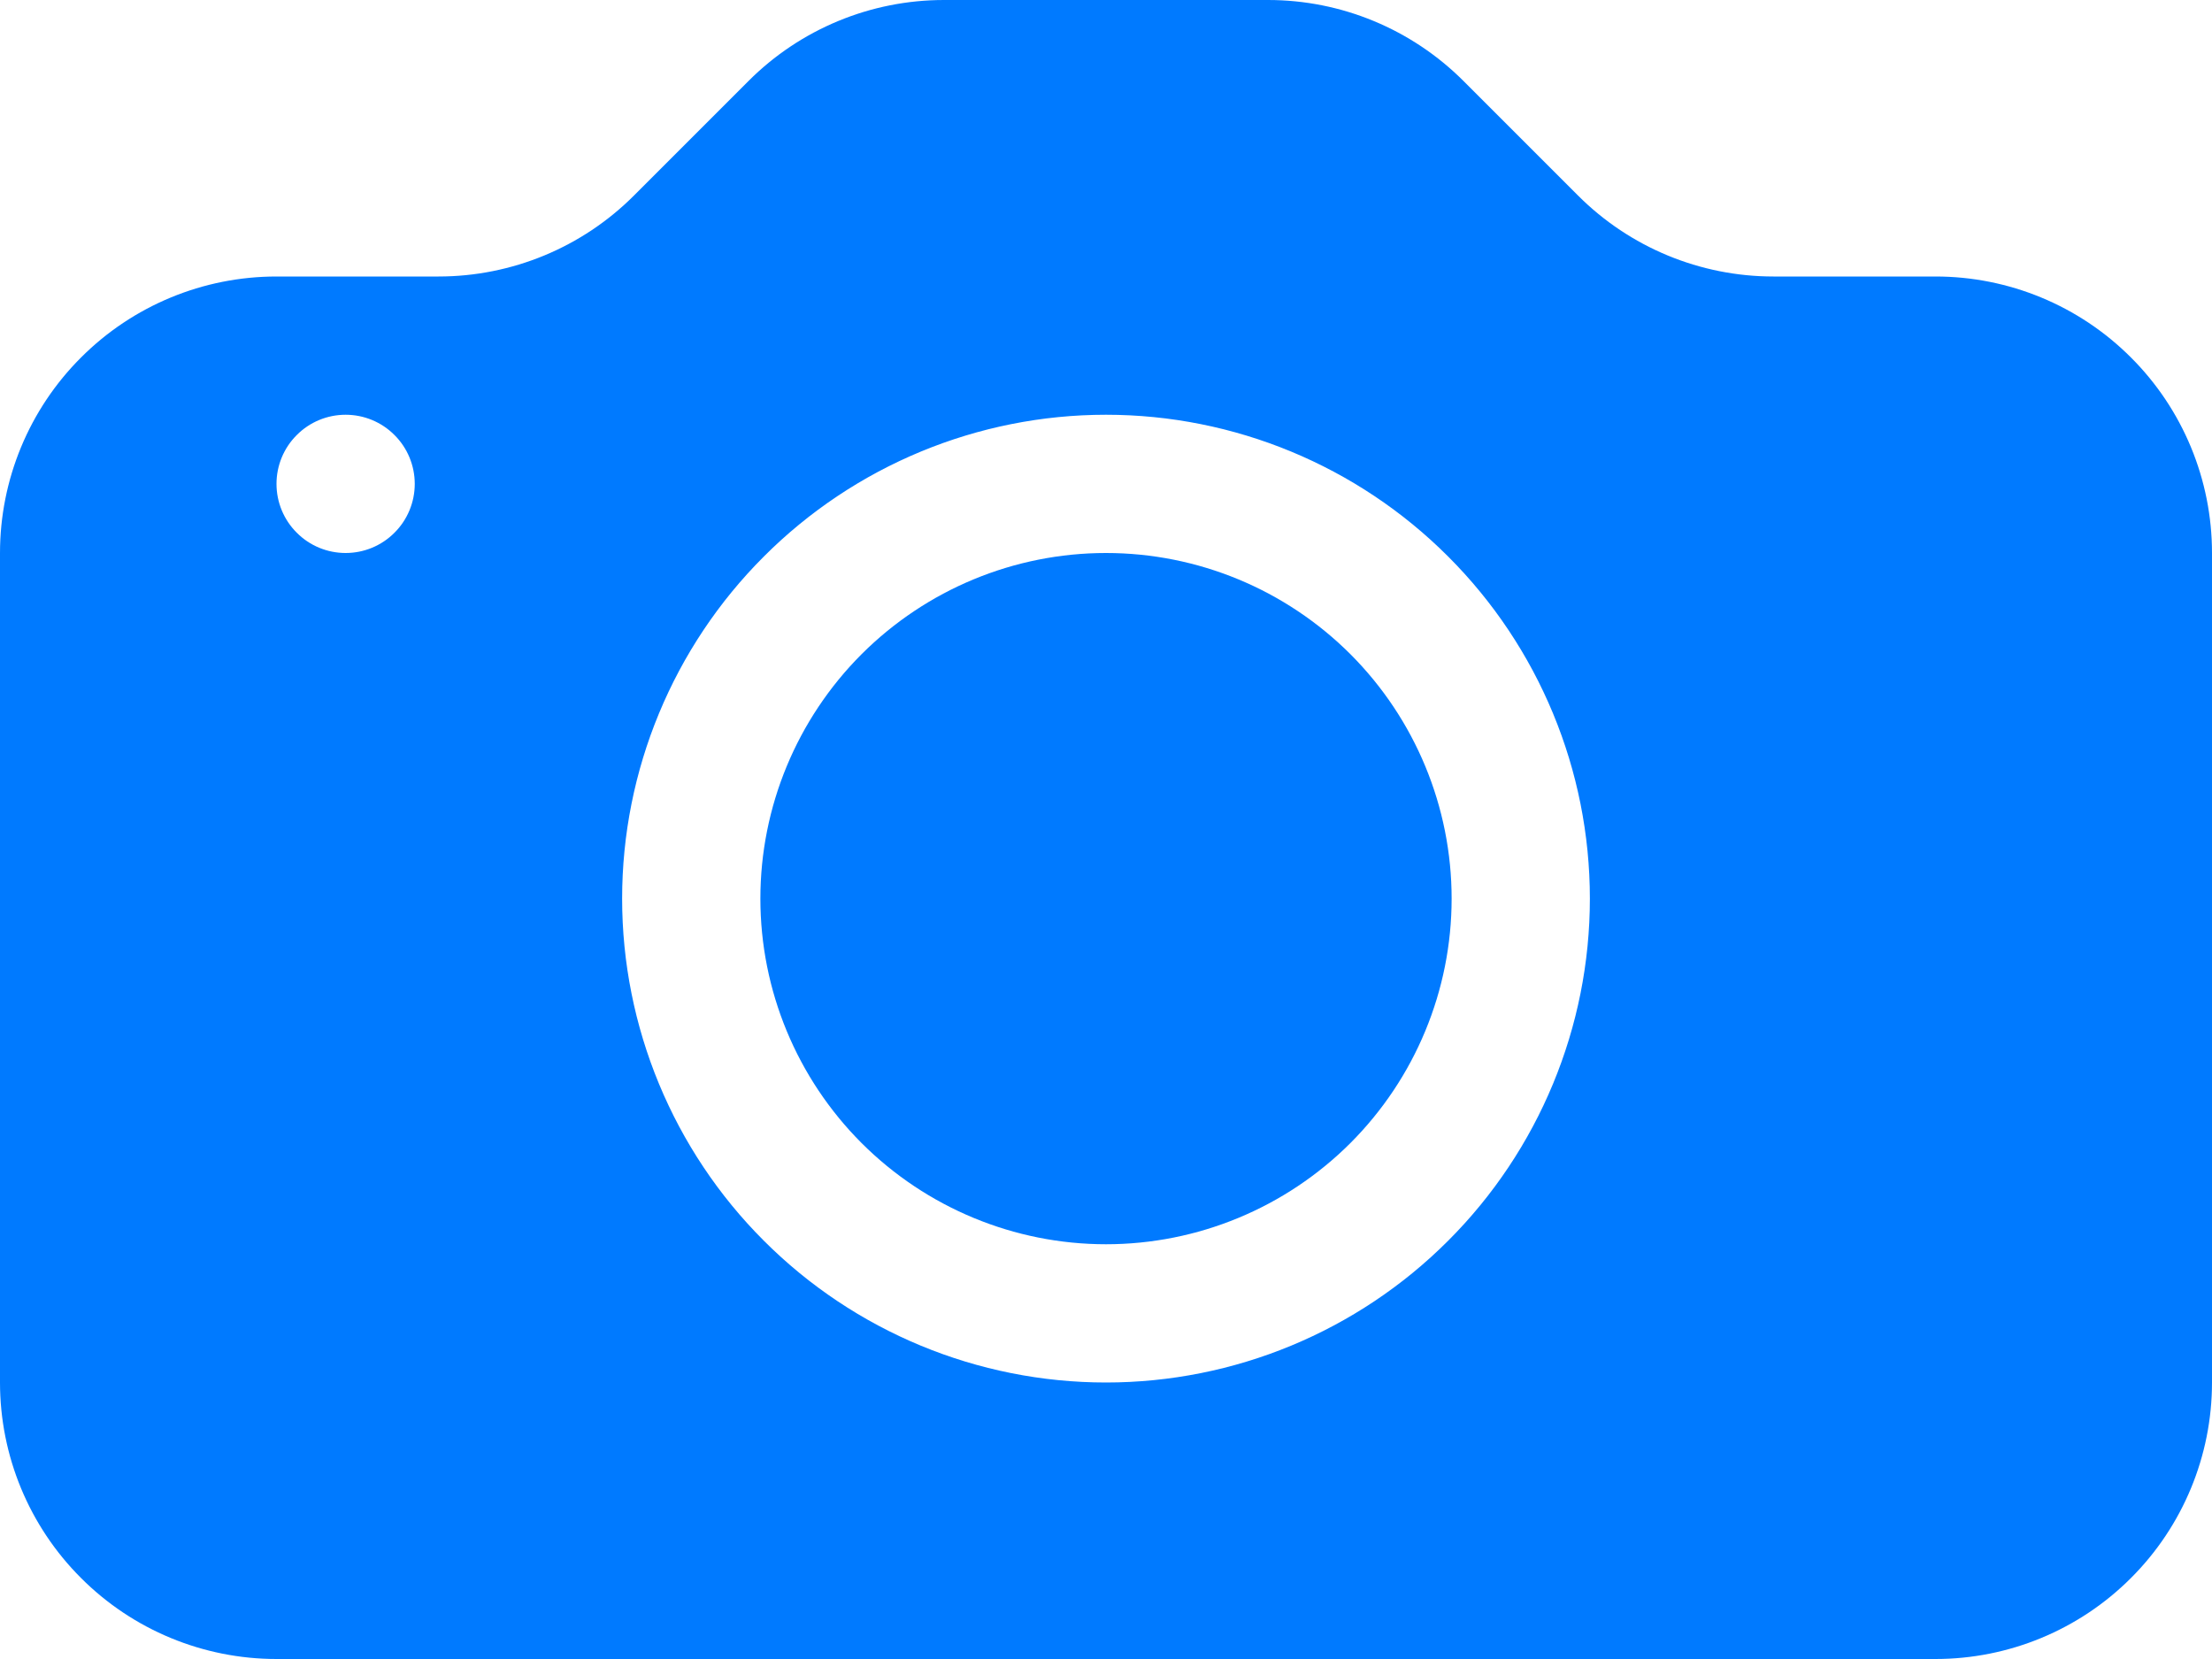 <svg width="24" height="18" viewBox="0 0 24 18" fill="none" xmlns="http://www.w3.org/2000/svg">
<path d="M15.75 9.75C15.75 10.745 15.355 11.698 14.652 12.402C13.948 13.105 12.995 13.5 12 13.5C11.005 13.5 10.052 13.105 9.348 12.402C8.645 11.698 8.25 10.745 8.25 9.75C8.25 8.755 8.645 7.802 9.348 7.098C10.052 6.395 11.005 6 12 6C12.995 6 13.948 6.395 14.652 7.098C15.355 7.802 15.75 8.755 15.75 9.75Z" fill="#007AFF"/>
<path d="M3 3C2.204 3 1.441 3.316 0.879 3.879C0.316 4.441 0 5.204 0 6L0 15C0 15.796 0.316 16.559 0.879 17.121C1.441 17.684 2.204 18 3 18H21C21.796 18 22.559 17.684 23.121 17.121C23.684 16.559 24 15.796 24 15V6C24 5.204 23.684 4.441 23.121 3.879C22.559 3.316 21.796 3 21 3H19.242C18.446 3 17.683 2.684 17.121 2.121L15.879 0.879C15.316 0.316 14.554 0 13.758 0H10.242C9.446 0 8.683 0.316 8.121 0.879L6.879 2.121C6.317 2.684 5.554 3 4.758 3H3ZM3.75 6C3.551 6 3.36 5.921 3.22 5.78C3.079 5.64 3 5.449 3 5.25C3 5.051 3.079 4.86 3.22 4.72C3.36 4.579 3.551 4.5 3.75 4.5C3.949 4.5 4.14 4.579 4.28 4.72C4.421 4.86 4.5 5.051 4.5 5.25C4.5 5.449 4.421 5.64 4.28 5.78C4.14 5.921 3.949 6 3.75 6ZM17.25 9.75C17.25 11.142 16.697 12.478 15.712 13.462C14.728 14.447 13.392 15 12 15C10.608 15 9.272 14.447 8.288 13.462C7.303 12.478 6.75 11.142 6.75 9.75C6.75 8.358 7.303 7.022 8.288 6.038C9.272 5.053 10.608 4.5 12 4.5C13.392 4.5 14.728 5.053 15.712 6.038C16.697 7.022 17.25 8.358 17.25 9.75Z" fill="#007AFF"/>
</svg>
